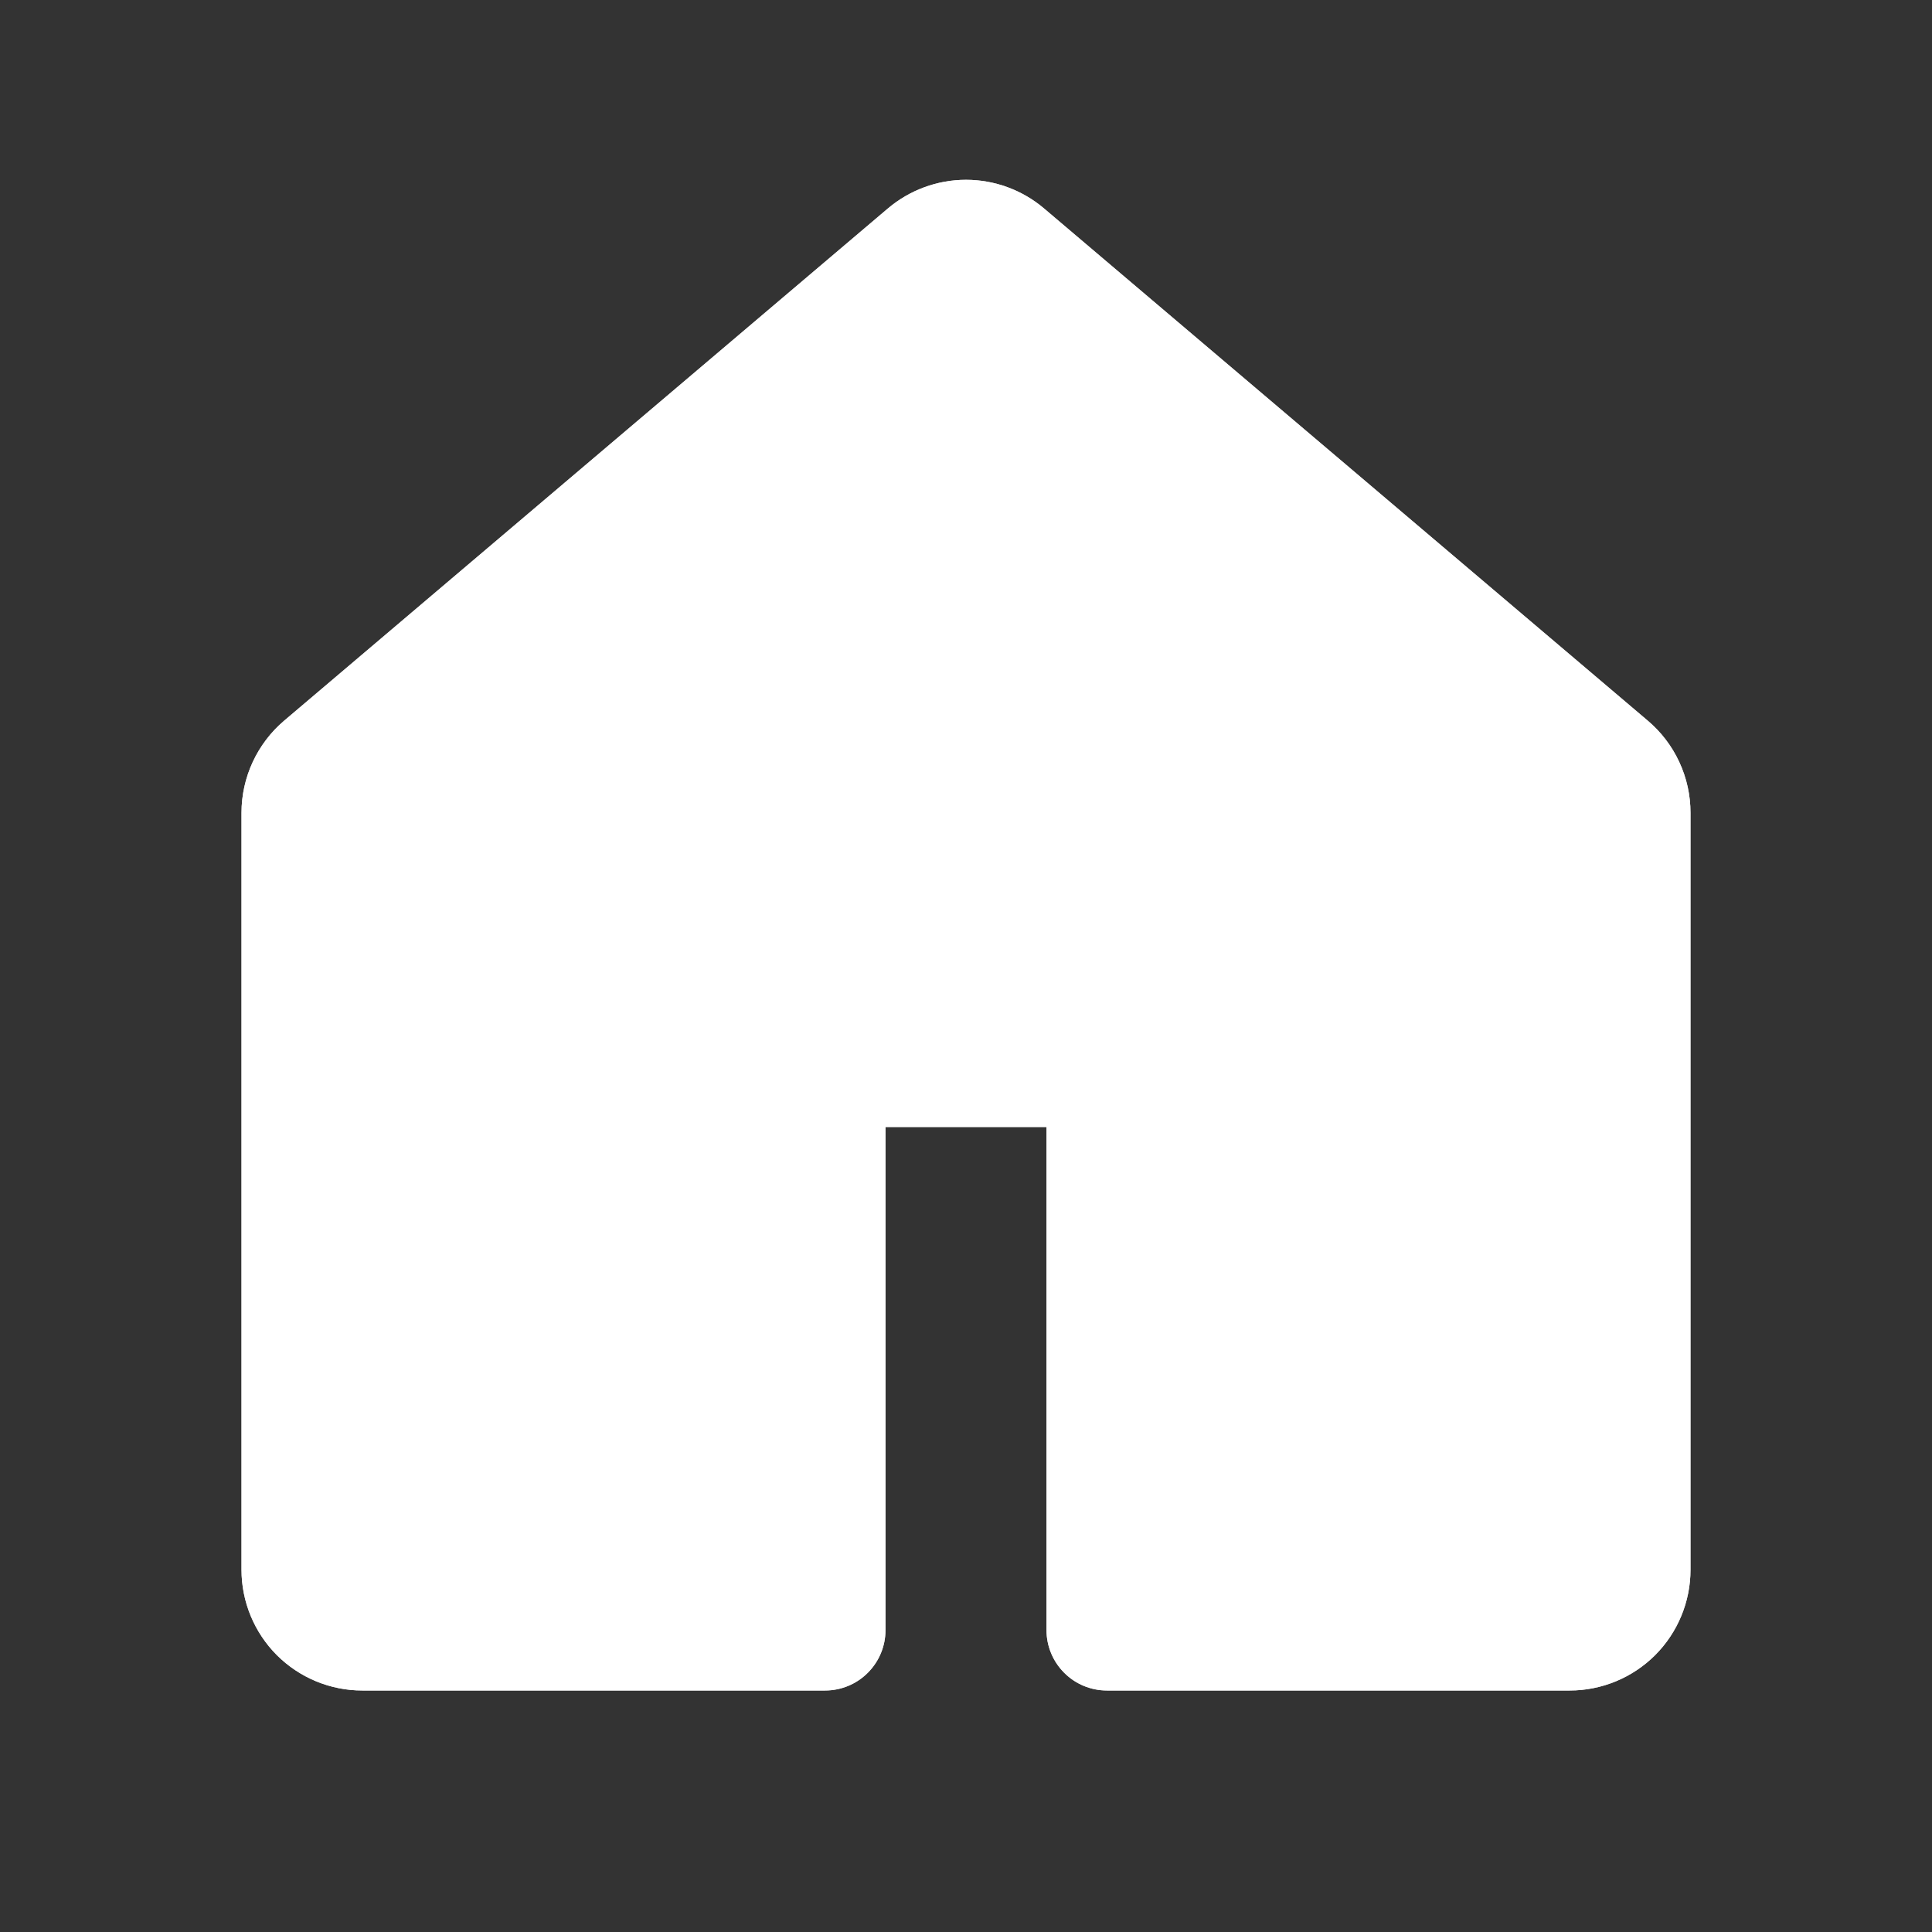 <svg width="30" height="30" viewBox="0 0 30 30" fill="none" xmlns="http://www.w3.org/2000/svg">
<rect x="0" y="0" width="30" height="30" fill="#333333" stroke="none"/>
<path fill-rule="evenodd" clip-rule="evenodd" d="M13.787 3.237C14.126 2.95 14.556 2.792 15 2.792C15.444 2.792 15.874 2.95 16.212 3.237L25.587 11.191C25.795 11.367 25.962 11.586 26.076 11.833C26.191 12.08 26.25 12.349 26.25 12.621V24.375C26.25 24.872 26.052 25.349 25.701 25.701C25.349 26.052 24.872 26.25 24.375 26.25H17.188C16.939 26.25 16.7 26.151 16.525 25.975C16.349 25.799 16.25 25.561 16.25 25.312V17.5H13.75V25.312C13.75 25.561 13.651 25.799 13.475 25.975C13.3 26.151 13.061 26.25 12.812 26.25H5.625C5.128 26.25 4.651 26.052 4.299 25.701C3.948 25.349 3.75 24.872 3.75 24.375V12.621C3.75 12.071 3.993 11.547 4.412 11.191L13.787 3.237ZM15 4.667L5.625 12.621V24.375H11.875V16.562C11.875 16.314 11.974 16.075 12.15 15.899C12.325 15.724 12.564 15.625 12.812 15.625H17.188C17.436 15.625 17.675 15.724 17.85 15.899C18.026 16.075 18.125 16.314 18.125 16.562V24.375H24.375V12.621L15 4.667Z" fill="white"/>
<path fill-rule="evenodd" clip-rule="evenodd" d="M13.787 3.237C14.126 2.95 14.556 2.792 15 2.792C15.444 2.792 15.874 2.95 16.212 3.237L25.587 11.191C25.795 11.367 25.962 11.586 26.076 11.833C26.191 12.08 26.25 12.349 26.25 12.621V24.375C26.25 24.872 26.052 25.349 25.701 25.701C25.349 26.052 24.872 26.25 24.375 26.25H17.188C16.939 26.25 16.7 26.151 16.525 25.975C16.349 25.799 16.25 25.561 16.25 25.312V17.5H13.75V25.312C13.75 25.561 13.651 25.799 13.475 25.975C13.3 26.151 13.061 26.25 12.812 26.25H5.625C5.128 26.25 4.651 26.052 4.299 25.701C3.948 25.349 3.75 24.872 3.75 24.375V12.621C3.75 12.071 3.993 11.547 4.412 11.191L13.787 3.237ZM15 4.667L5.625 12.621V24.375H11.875V16.562C11.875 16.314 11.974 16.075 12.15 15.899C12.325 15.724 12.564 15.625 12.812 15.625H17.188C17.436 15.625 17.675 15.724 17.85 15.899C18.026 16.075 18.125 16.314 18.125 16.562V24.375H24.375V12.621L15 4.667Z" fill="white" fill-opacity="0.6"/>
<path fill-rule="evenodd" clip-rule="evenodd" d="M13.787 3.237C14.126 2.95 14.556 2.792 15 2.792C15.444 2.792 15.874 2.95 16.212 3.237L25.587 11.191C25.795 11.367 25.962 11.586 26.076 11.833C26.191 12.08 26.25 12.349 26.25 12.621V24.375C26.25 24.872 26.052 25.349 25.701 25.701C25.349 26.052 24.872 26.25 24.375 26.25H17.188C16.939 26.25 16.7 26.151 16.525 25.975C16.349 25.799 16.25 25.561 16.25 25.312V17.5H13.75V25.312C13.75 25.561 13.651 25.799 13.475 25.975C13.3 26.151 13.061 26.25 12.812 26.25H5.625C5.128 26.25 4.651 26.052 4.299 25.701C3.948 25.349 3.75 24.872 3.75 24.375V12.621C3.75 12.071 3.993 11.547 4.412 11.191L13.787 3.237ZM15 4.667L5.625 12.621V24.375H11.875V16.562C11.875 16.314 11.974 16.075 12.15 15.899C12.325 15.724 12.564 15.625 12.812 15.625H17.188C17.436 15.625 17.675 15.724 17.85 15.899C18.026 16.075 18.125 16.314 18.125 16.562V24.375H24.375V12.621L15 4.667Z" fill="white" fill-opacity="0.4"/>
<rect x="5" y="12" width="8" height="13" fill="white"/>
<rect x="17" y="12" width="8" height="13" fill="white"/>
<rect x="11" y="12" width="8" height="4" fill="white"/>
<path d="M15 4L25.392 13H4.608L15 4Z" fill="white"/>
</svg>
